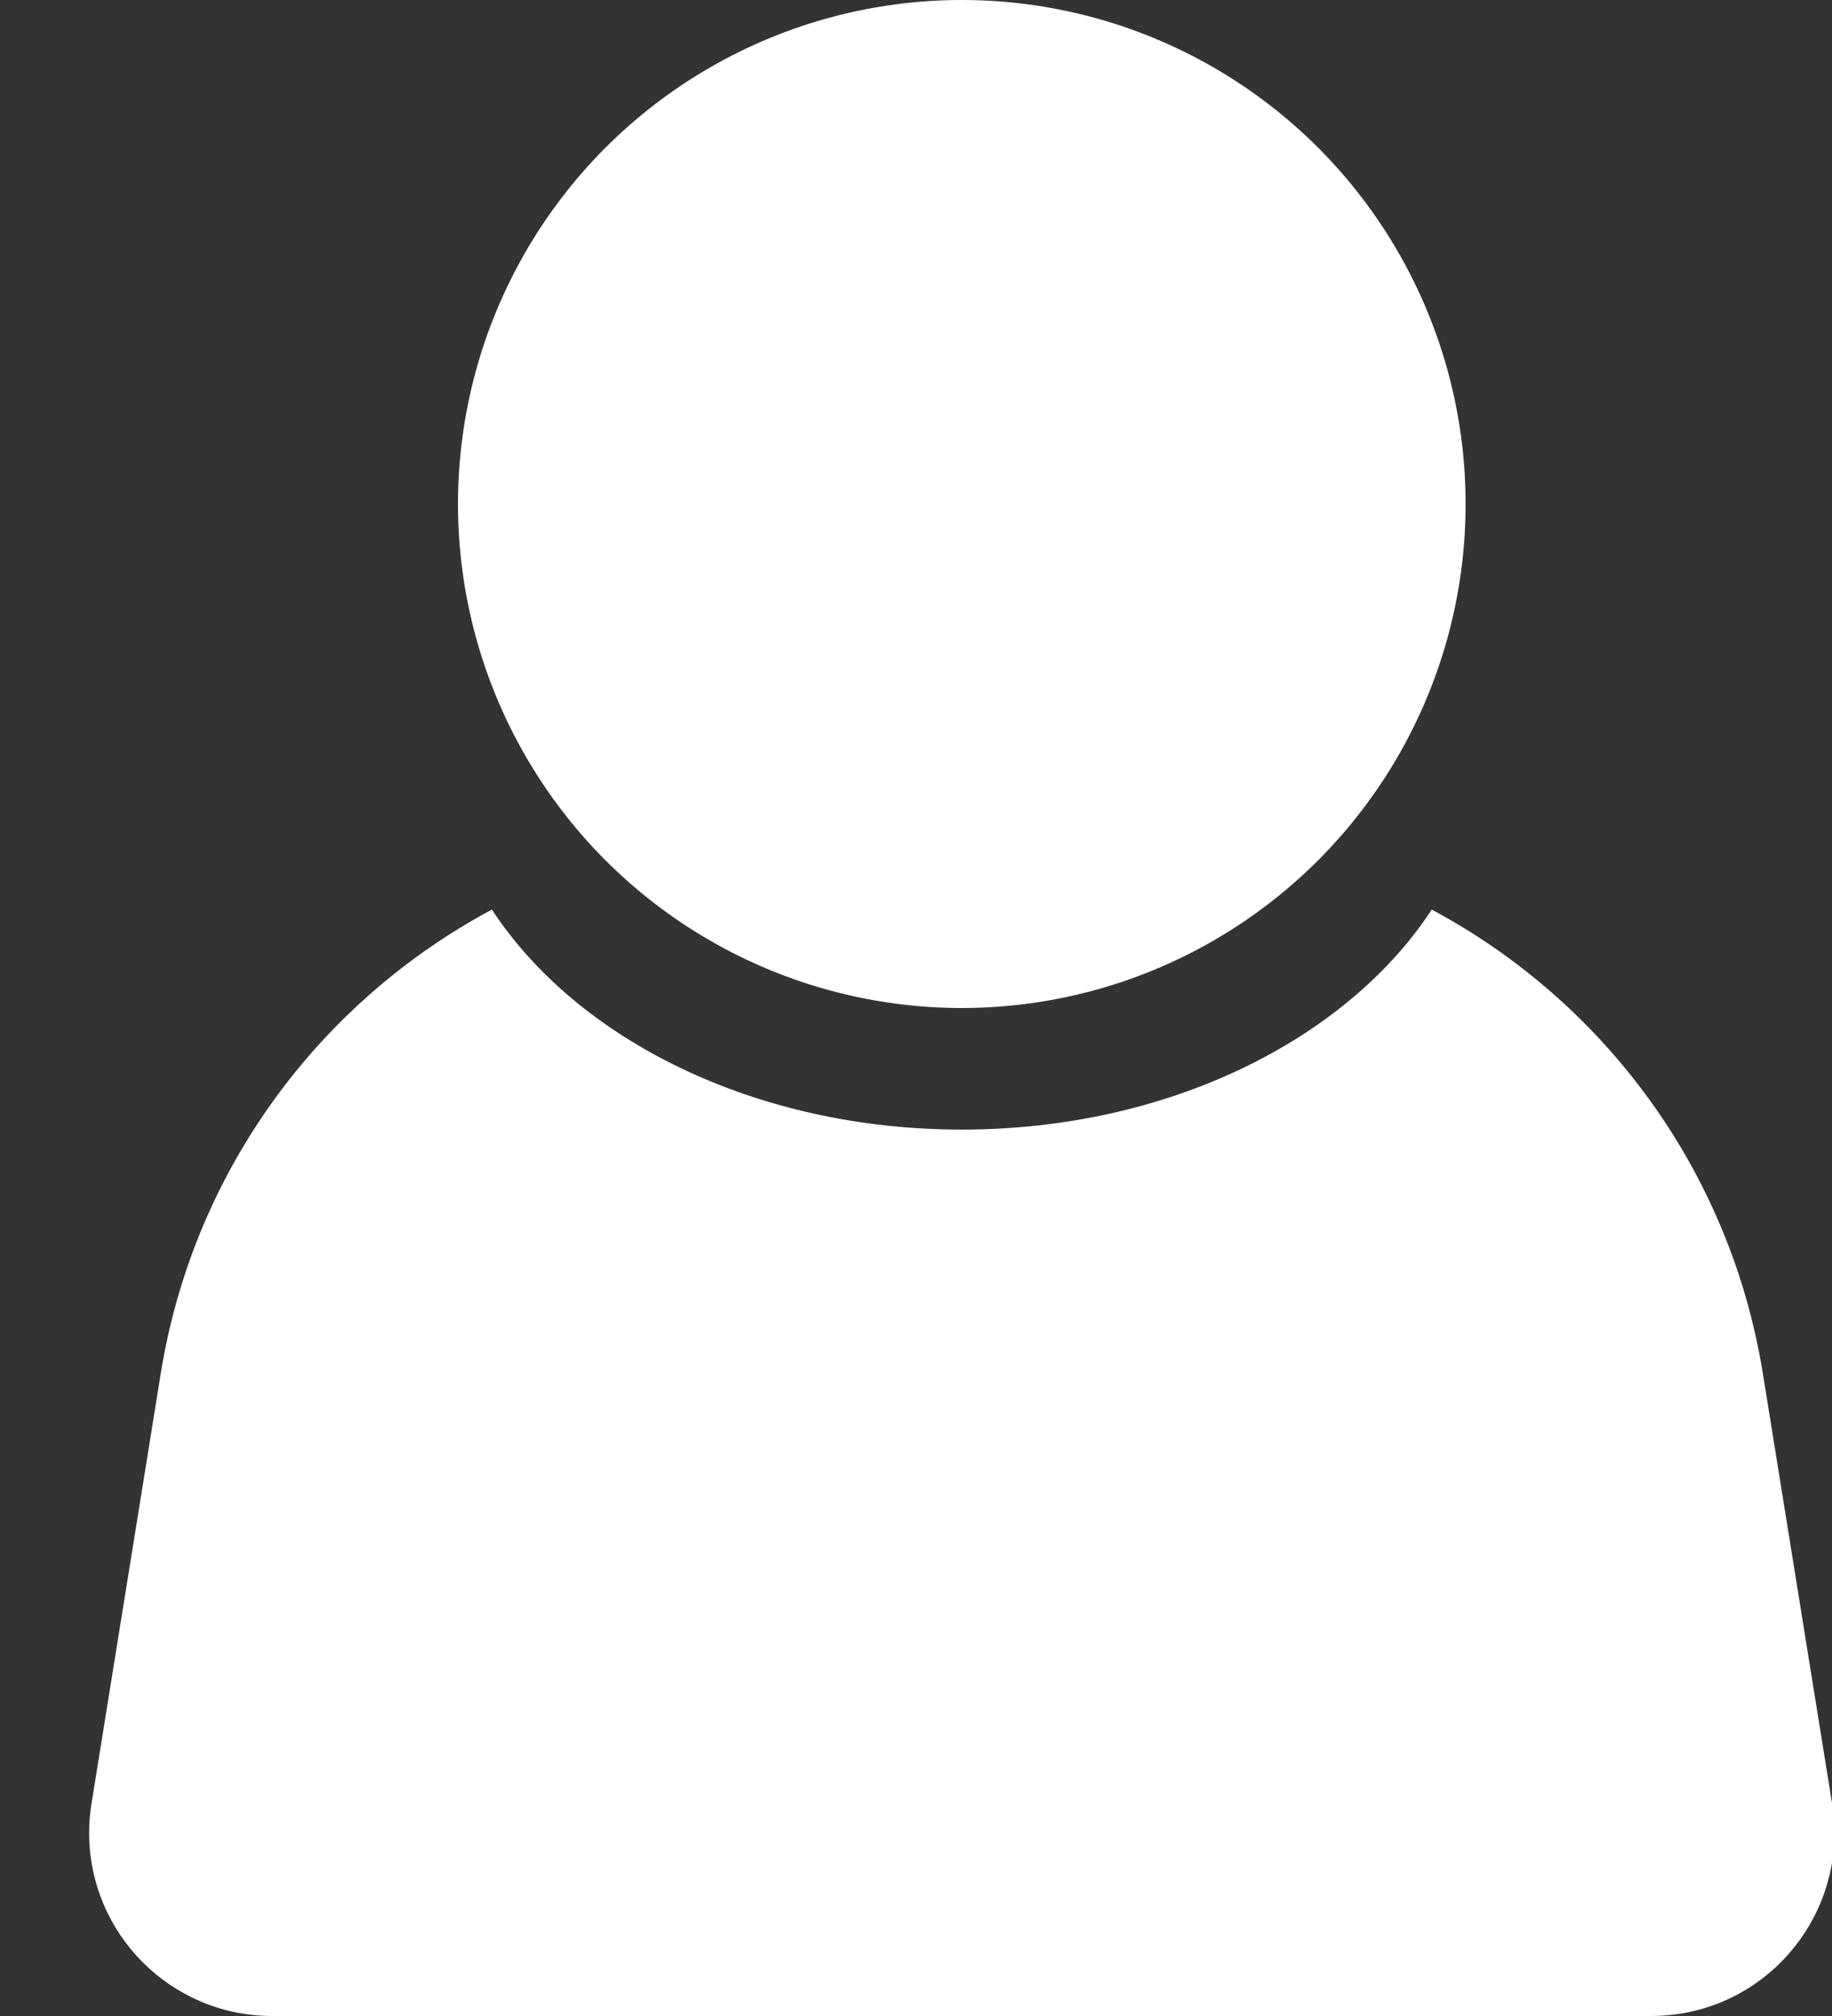 <?xml version="1.0" encoding="UTF-8"?>
<svg viewBox="0 0 20 22" version="1.1" xmlns="http://www.w3.org/2000/svg" xmlns:xlink="http://www.w3.org/1999/xlink">
    <rect x="0" y="0" width="20" height="22" fill="#333333" stroke="none"/>
    <!-- Generator: Sketch 64 (93537) - https://sketch.com -->
    <title>ic User</title>
    <desc>Created with Sketch.</desc>
    <g id="N-E-W-" stroke="none" stroke-width="1" fill="none" fill-rule="evenodd">
        <g id="ic-User" transform="translate(1, 0)" fill="#FFFFFF">
            <circle id="Oval" cx="9.5" cy="5.5" r="5.5"></circle>
            <path d="M18.245,14.988 L19.001,19.682 C19.177,20.772 18.435,21.799 17.345,21.975 C17.24,21.991 17.133,22 17.027,22 L1.973,22 C0.868,22 -0.027,21.105 -0.027,20 C-0.027,19.893 -0.018,19.787 -0.001,19.682 L0.755,14.988 C1.113,12.766 2.494,10.929 4.37,9.926 C5.303,11.349 7.25,12.327 9.5,12.327 C11.744,12.327 13.686,11.354 14.622,9.939 L14.63,9.926 C16.506,10.929 17.886,12.766 18.245,14.988 Z" id="Combined-Shape"></path>
        </g>
    </g>
</svg>
